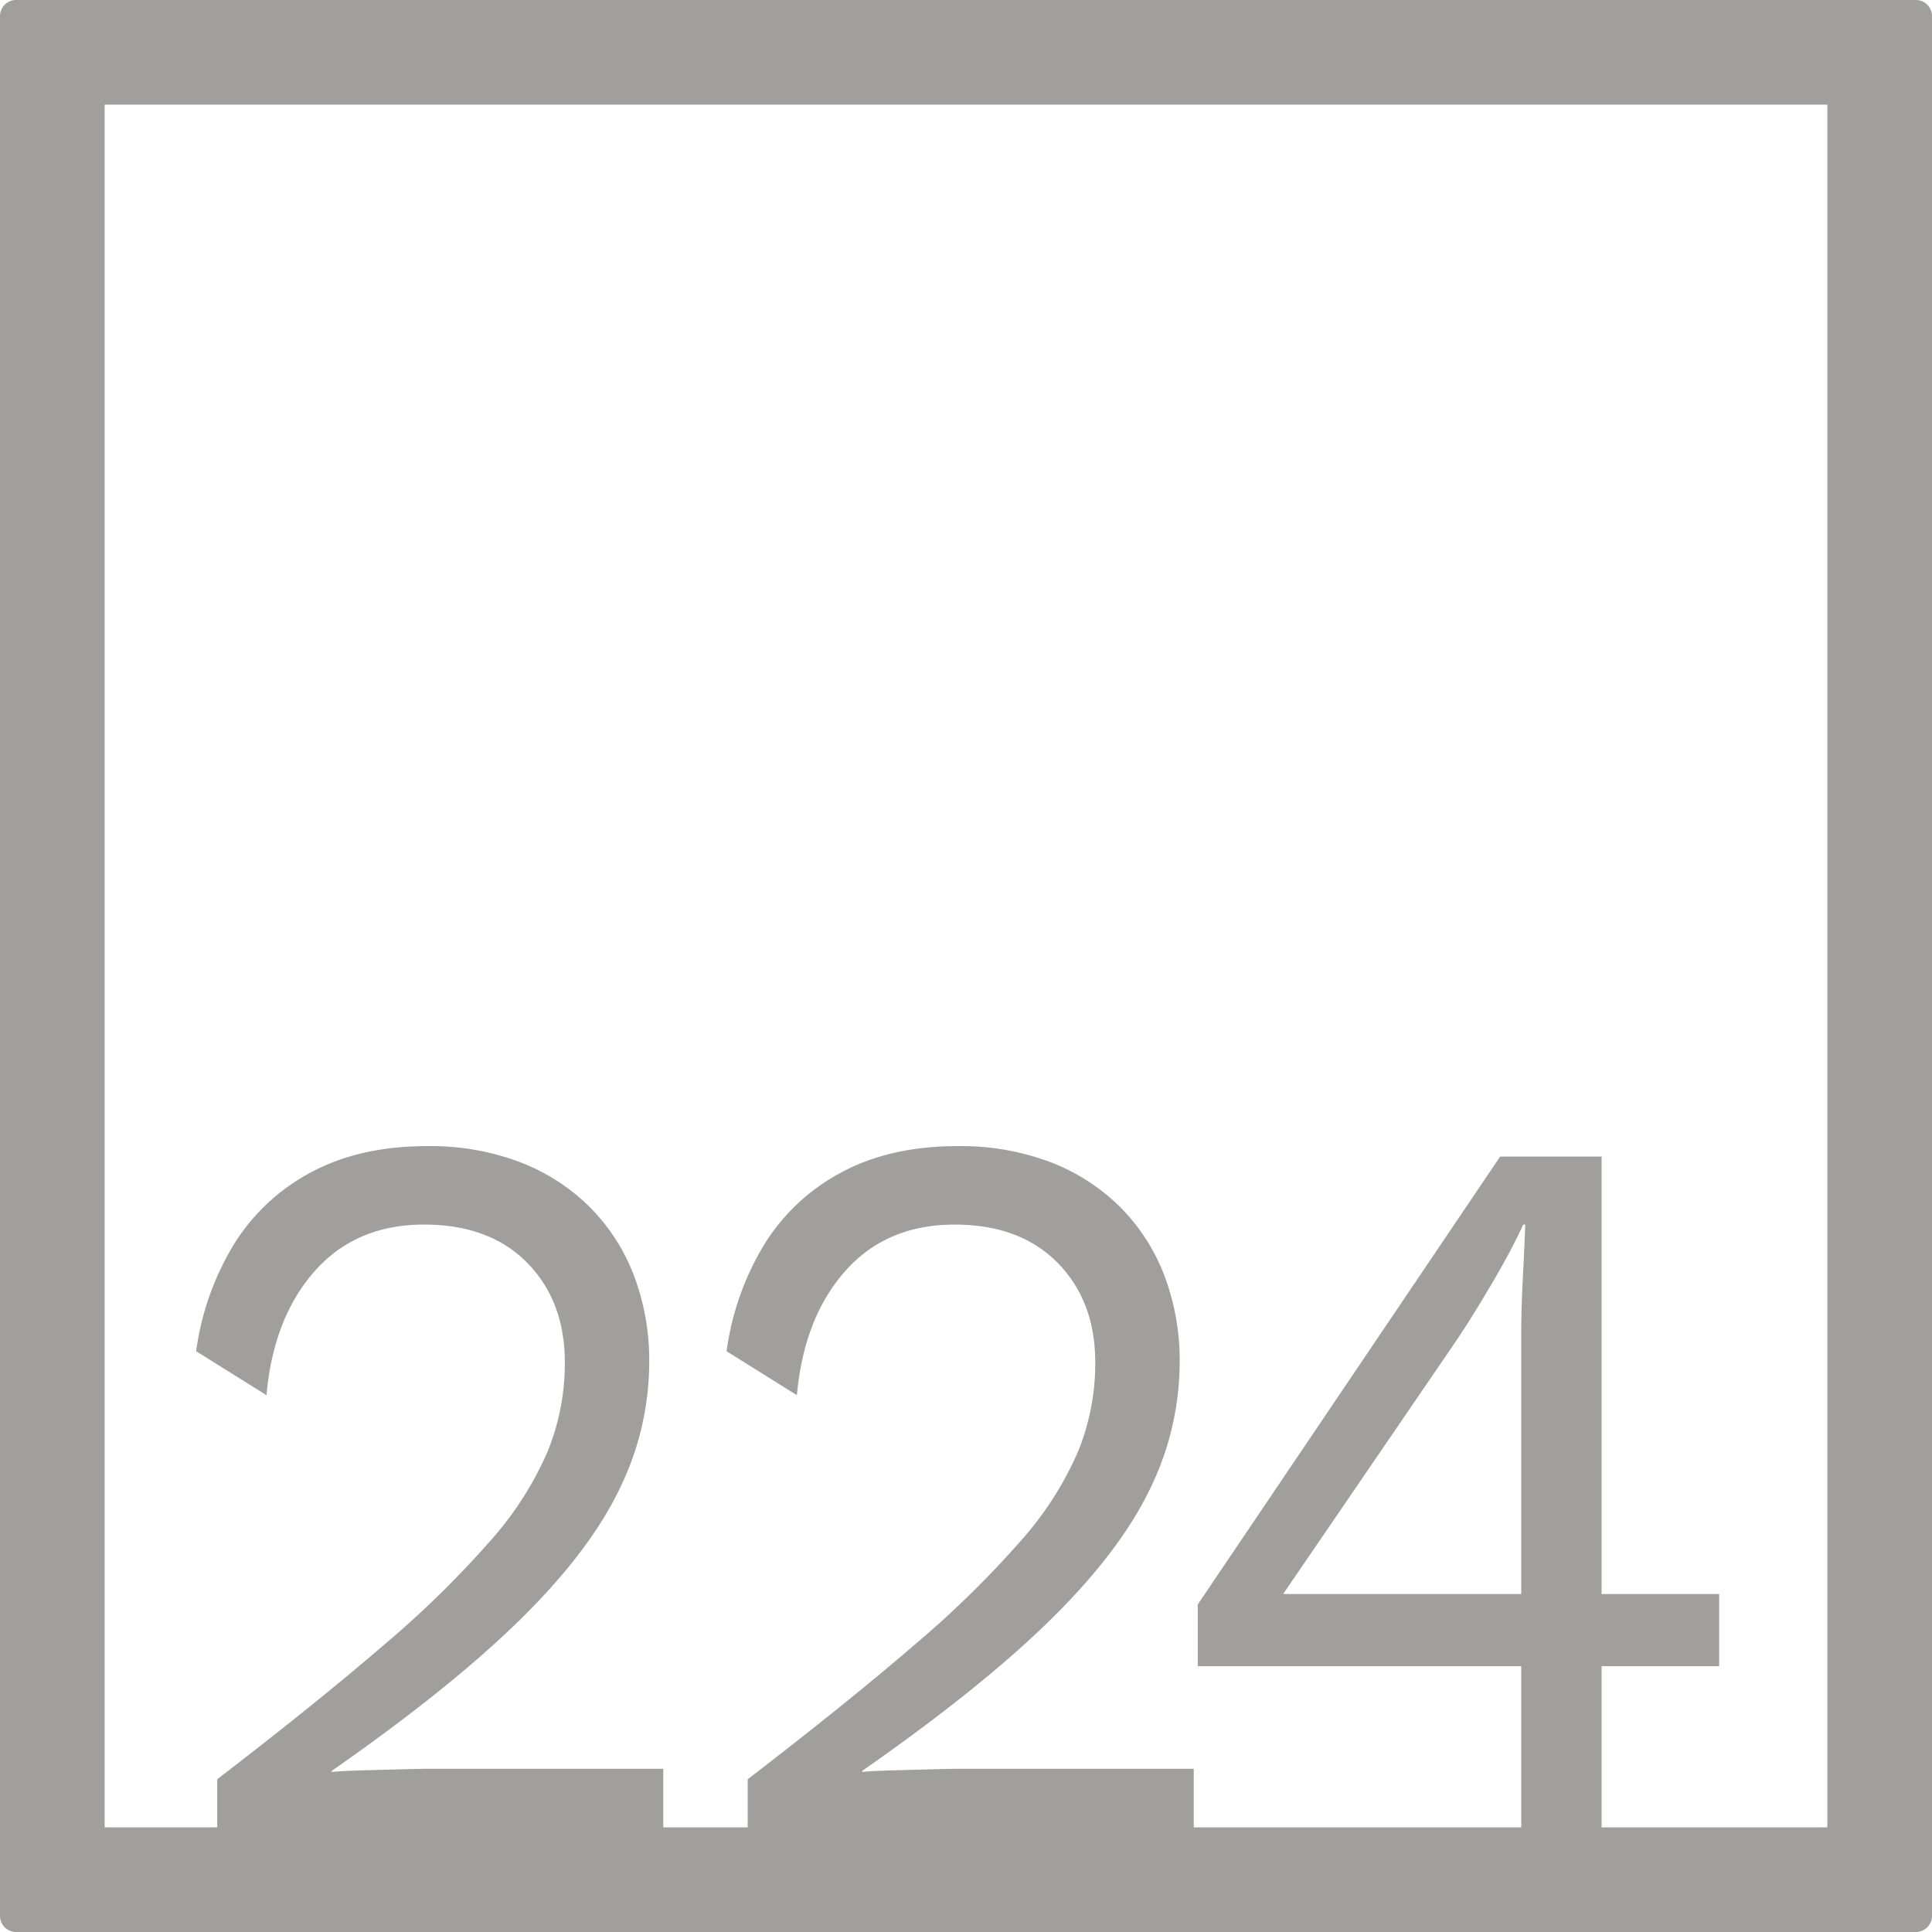 <svg xmlns="http://www.w3.org/2000/svg" width="120mm" height="120mm" viewBox="0 0 340.158 340.158">
  <g id="Zimmernummer">
      <g id="Z-04-224-E">
        <path fill="#A09f9d" stroke="none" d="M337.323,0H2.835A2.836,2.836,0,0,0,0,2.835V337.323a2.836,2.836,0,0,0,2.835,2.835H337.323a2.836,2.836,0,0,0,2.835-2.835V2.835A2.836,2.836,0,0,0,337.323,0ZM267.838,280.65H225.917l30.6-44.773q2.826-4.236,6.19-9.949t5.483-10.319h.354q-.177,4.794-.442,9.766t-.265,9.765Zm53.894,41.082H281.988V293.363h20.7V280.65h-20.7V203.633H264.123l-53.241,78.86v10.87h56.956v28.369H210.176V311.42h-40.86q-1.77,0-5.218.093t-6.9.183q-3.449.1-5.394.277v-.184q20.868-14.553,33.076-26.532t17.512-22.94a50.848,50.848,0,0,0,5.306-22.386,42.164,42.164,0,0,0-2.741-15.478,34.408,34.408,0,0,0-7.872-12.068,35.364,35.364,0,0,0-12.293-7.83,44.679,44.679,0,0,0-16.185-2.765q-11.852,0-20.429,4.606a35.527,35.527,0,0,0-13.62,12.714,48.788,48.788,0,0,0-6.633,18.794l12.381,7.739q1.236-13.633,8.491-21.834t19.28-8.2q11.5,0,18.13,6.726t6.633,17.6a41.281,41.281,0,0,1-3.007,15.569,58.812,58.812,0,0,1-10.082,15.754,176.031,176.031,0,0,1-18.838,18.425q-11.766,10.135-29.274,23.584v8.469H116.783V311.42H75.924q-1.77,0-5.218.093t-6.9.183q-3.448.1-5.4.277v-.184q20.87-14.553,33.077-26.532T109,262.317a50.849,50.849,0,0,0,5.307-22.386,42.144,42.144,0,0,0-2.742-15.478,34.392,34.392,0,0,0-7.871-12.068,35.373,35.373,0,0,0-12.293-7.83,44.679,44.679,0,0,0-16.185-2.765q-11.853,0-20.43,4.606A35.524,35.524,0,0,0,41.167,219.11,48.805,48.805,0,0,0,34.533,237.9l12.382,7.739q1.236-13.633,8.49-21.834t19.281-8.2q11.5,0,18.13,6.726t6.633,17.6A41.281,41.281,0,0,1,96.442,255.5a58.793,58.793,0,0,1-10.083,15.754,175.936,175.936,0,0,1-18.838,18.425q-11.765,10.135-29.273,23.584v8.469H18.425V18.425H321.732Z"/>
      </g>
    </g>
</svg>
